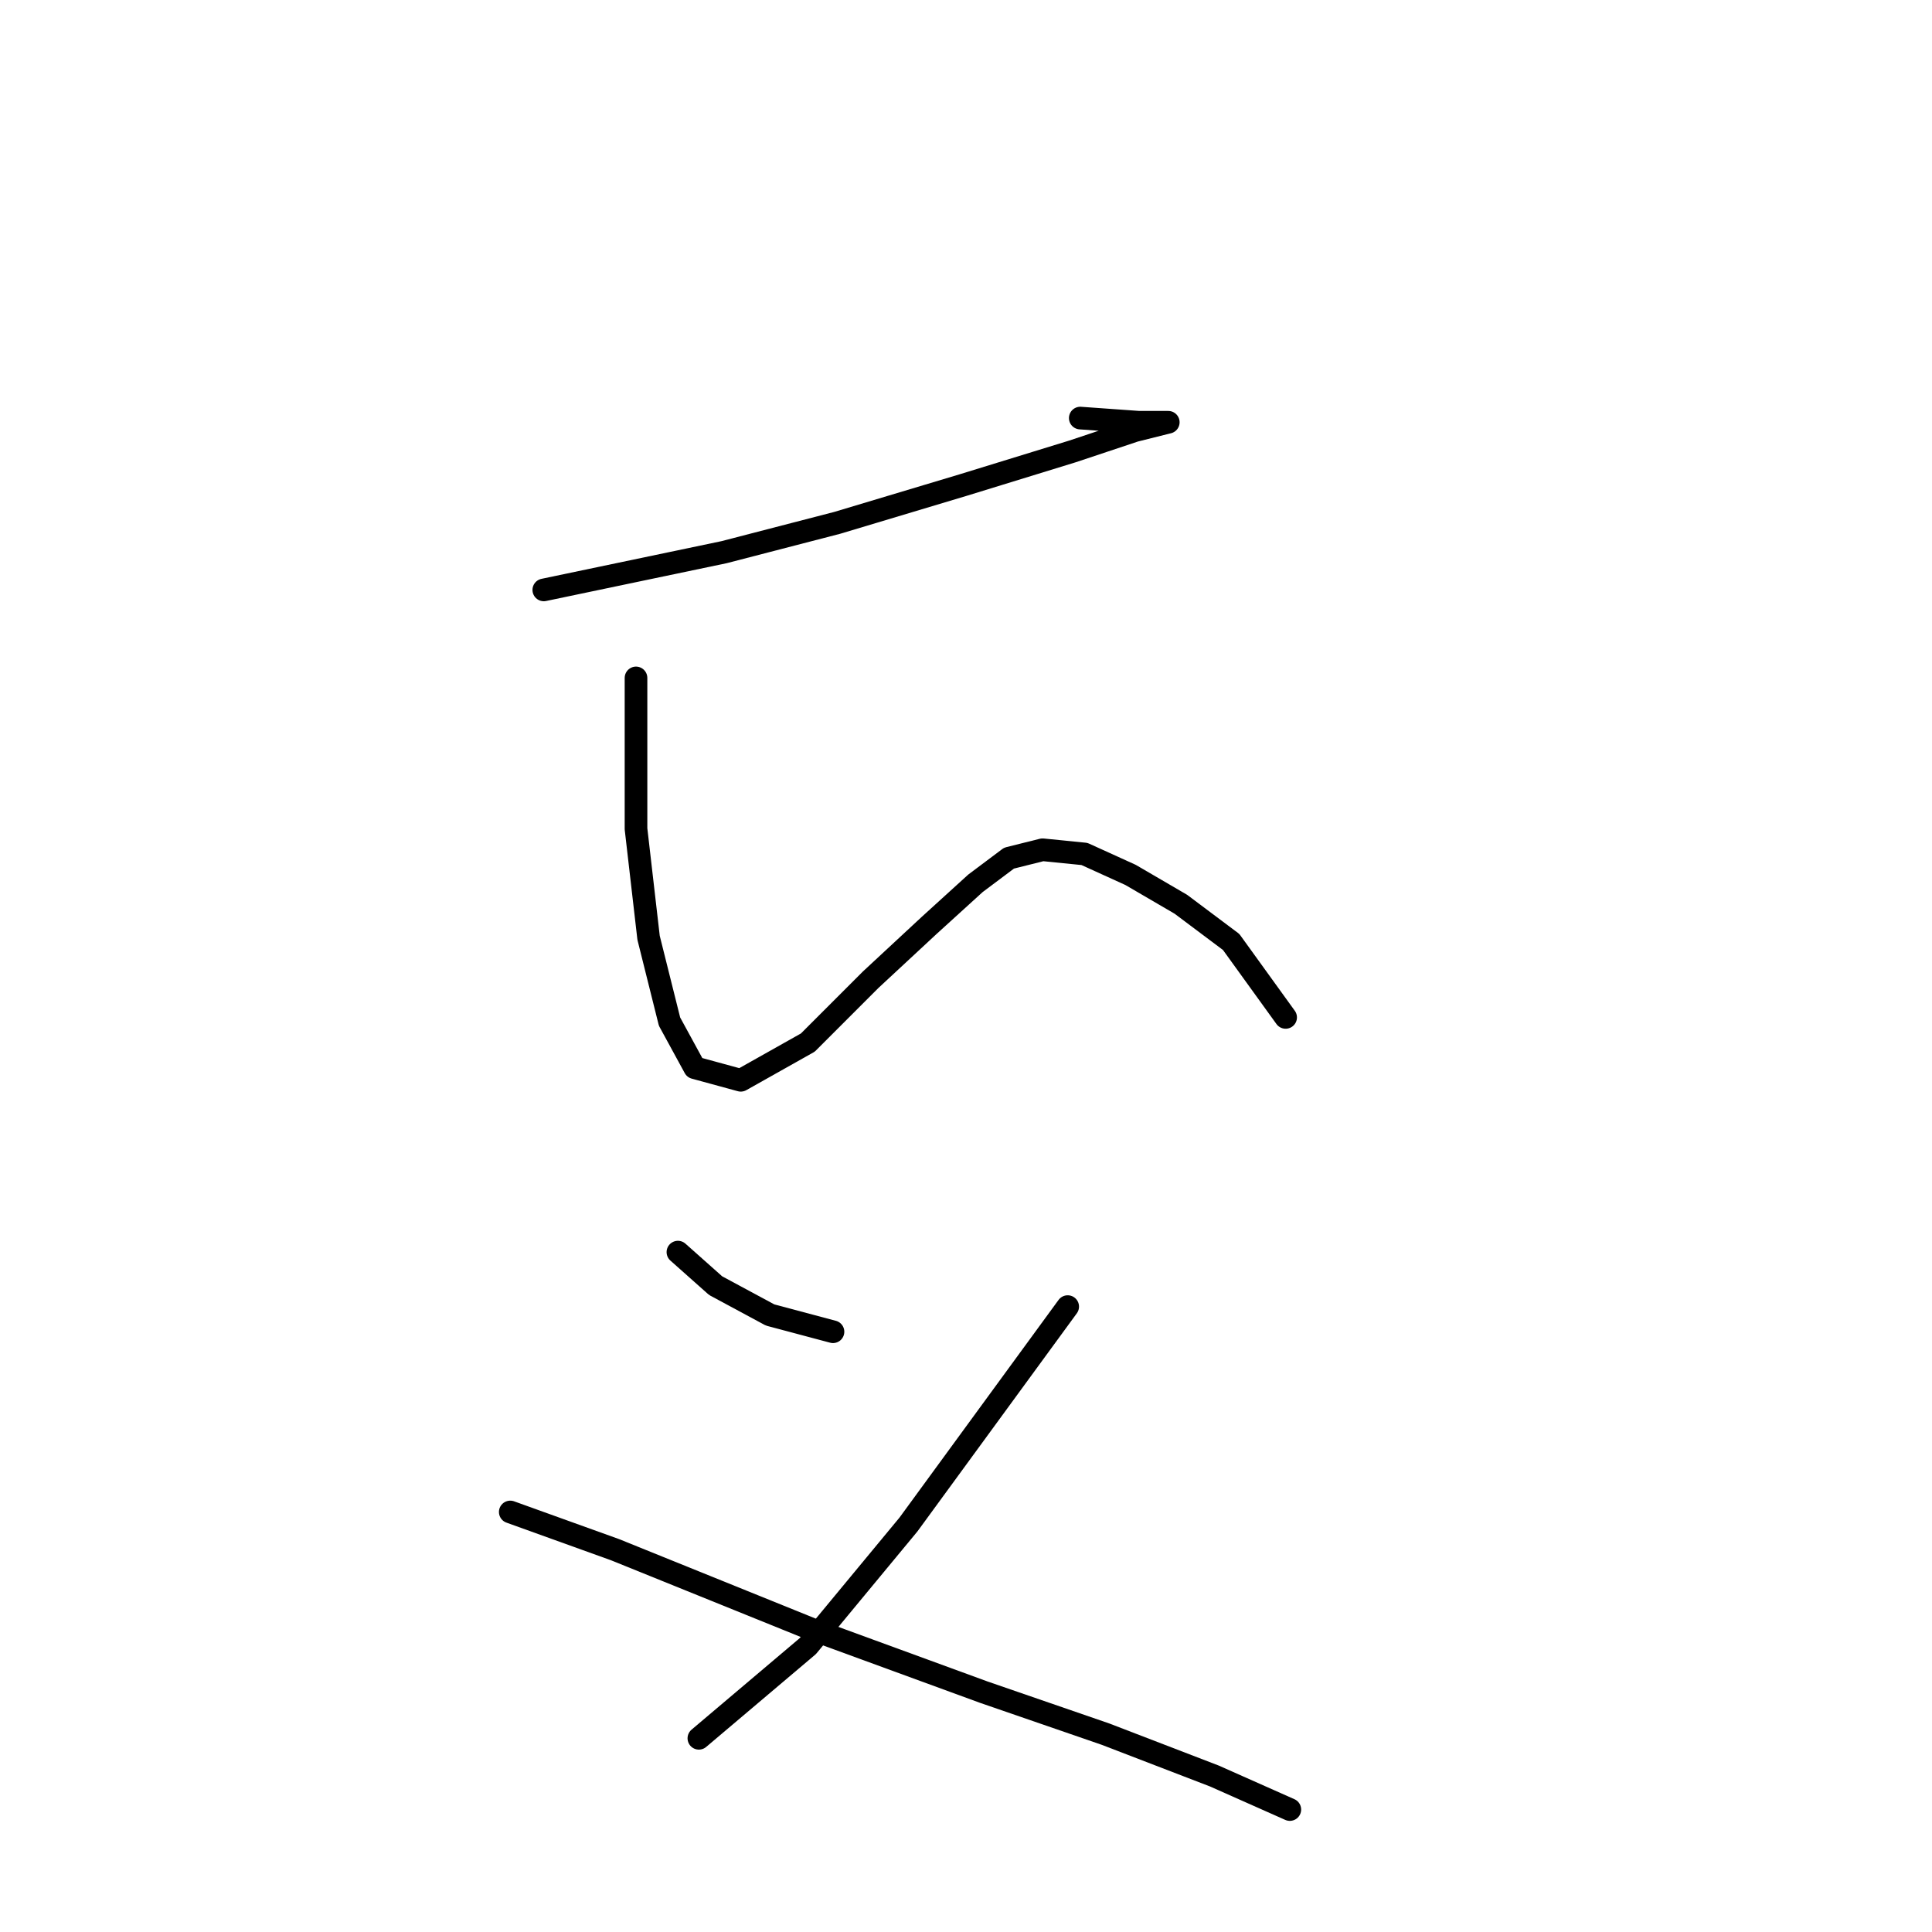 <?xml version="1.0" standalone="no"?>
    <svg width="256" height="256" xmlns="http://www.w3.org/2000/svg" version="1.1">
    <polyline stroke="black" stroke-width="3" stroke-linecap="round" fill="transparent" stroke-linejoin="round" points="72.056 78.167 95.936 73.168 110.931 69.281 127.591 64.283 142.03 59.84 150.361 57.063 154.803 55.952 154.803 55.952 150.916 55.952 143.141 55.397 143.141 55.397 " />
        <polyline stroke="black" stroke-width="3" stroke-linecap="round" fill="transparent" stroke-linejoin="round" points="84.274 89.829 84.274 109.822 85.94 124.261 88.716 135.368 92.049 141.477 98.157 143.143 107.043 138.145 115.373 129.814 123.148 122.595 129.257 117.041 133.7 113.709 138.143 112.598 143.696 113.154 149.805 115.931 156.469 119.818 163.134 124.816 170.353 134.812 170.353 134.812 " />
        <polyline stroke="black" stroke-width="3" stroke-linecap="round" fill="transparent" stroke-linejoin="round" points="89.827 165.912 94.825 170.355 102.045 174.243 110.375 176.464 110.375 176.464 " />
        <polyline stroke="black" stroke-width="3" stroke-linecap="round" fill="transparent" stroke-linejoin="round" points="141.475 173.132 120.372 202.01 107.043 218.115 92.604 230.333 92.604 230.333 " />
        <polyline stroke="black" stroke-width="3" stroke-linecap="round" fill="transparent" stroke-linejoin="round" points="67.613 200.344 81.497 205.342 107.598 215.894 130.368 224.224 146.473 229.778 160.912 235.331 170.909 239.774 170.909 239.774 " />
        </svg>
